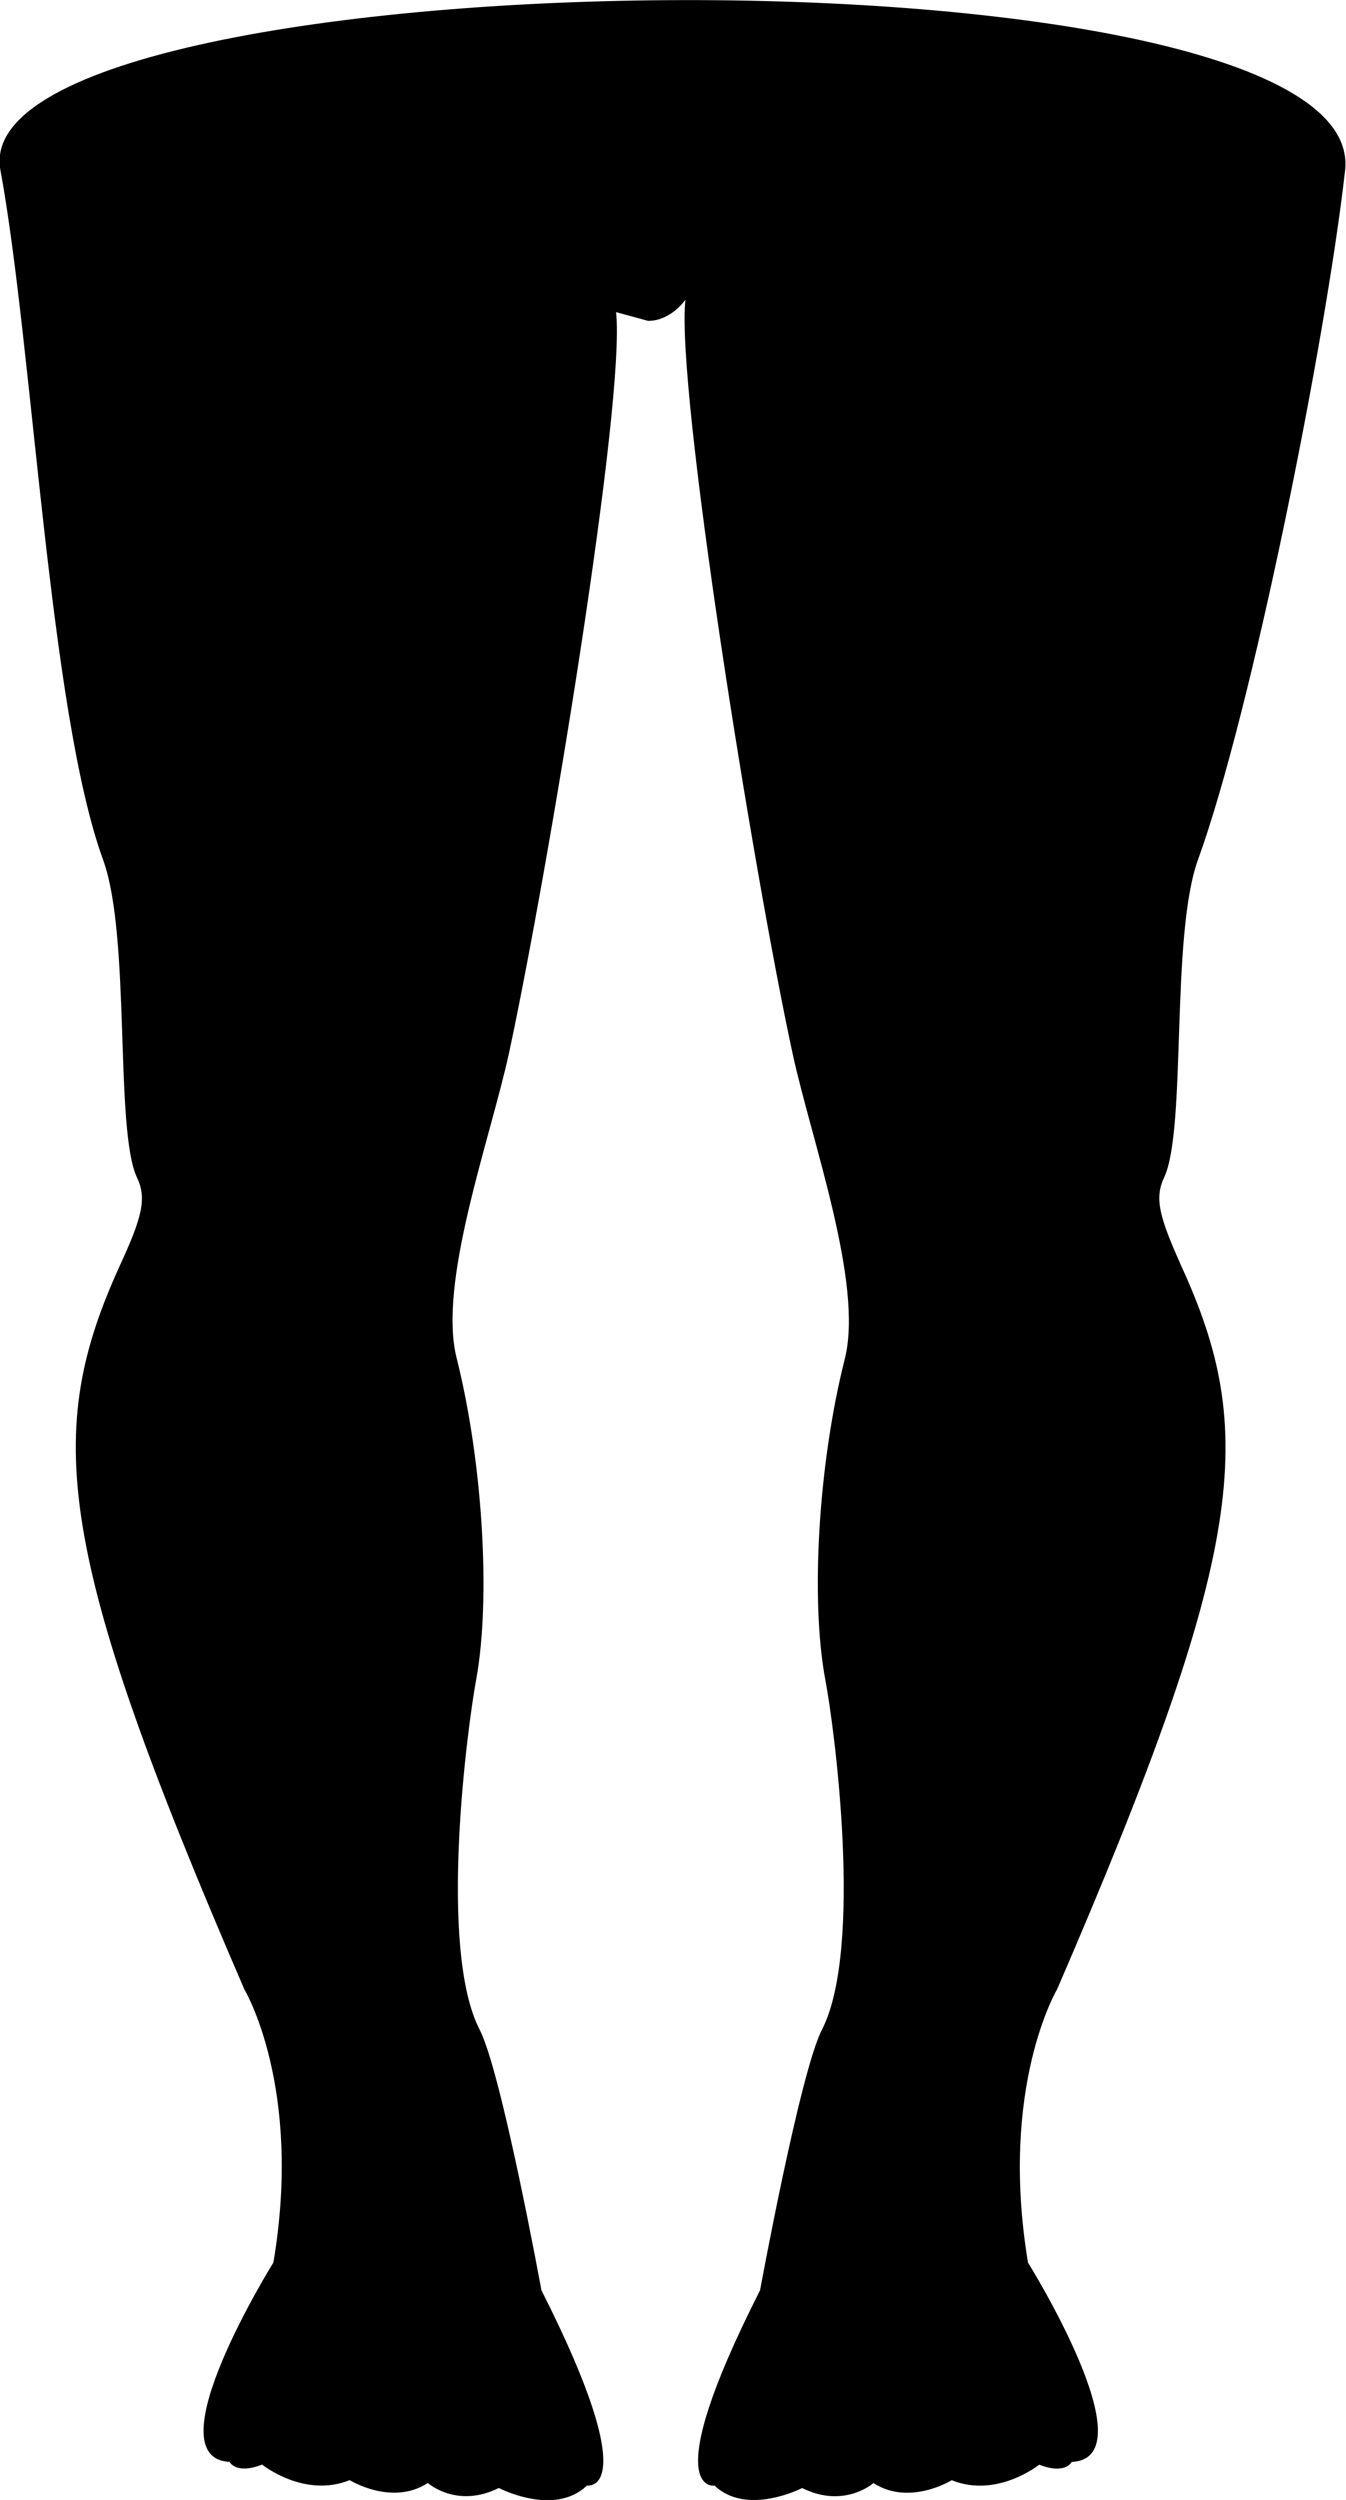 <svg xmlns="http://www.w3.org/2000/svg" viewBox="177.64 146.39 188.45 349.76">
  <g id="g-3" transform="matrix(1.642, 0, 0, 1.209, 67.322, 78.352)" style="">
    <g>
      <g style="" transform="matrix(3.015, 0, 0, 2.836, -188.665, -207.651)">
        <path d="M 104.243 105.294 C 103.971 108.911 106.152 128.564 107.277 136.071 C 107.813 139.627 109.282 145.422 108.753 148.498 C 107.999 152.786 107.78 158.335 108.195 161.566 C 108.457 163.528 109.282 172.577 108.103 175.887 C 107.485 177.623 106.354 186.518 106.354 186.518 C 103.405 194.898 105.069 194.486 105.069 194.486 C 105.982 195.747 107.545 194.585 107.545 194.585 C 108.736 195.44 109.561 194.382 109.561 194.382 C 110.583 195.335 111.775 194.265 111.775 194.265 C 113.058 195.016 114.249 193.631 114.249 193.631 C 114.988 194.049 115.168 193.521 115.168 193.521 C 117.38 193.361 113.932 185.388 113.932 185.388 C 113.108 178.227 114.753 174.241 114.753 174.241 C 120.14 156.251 120.414 151.477 118.26 144.698 C 117.654 142.741 117.501 141.966 117.779 141.117 C 118.425 139.155 117.954 131.268 118.741 128.135 C 120.26 122.095 122.357 106.948 122.899 100.019 C 123.652 90.382 83.738 91.131 84.871 100.004 C 85.789 107.194 86.249 122.091 87.771 128.132 C 88.566 131.258 88.095 139.144 88.733 141.113 C 89.019 141.969 88.869 142.757 88.251 144.695 C 86.11 151.475 86.382 156.249 91.77 174.238 C 91.77 174.238 93.429 178.224 92.591 185.384 C 92.591 185.384 89.148 193.358 91.353 193.518 C 91.353 193.518 91.525 194.047 92.272 193.628 C 92.272 193.628 93.461 195.013 94.749 194.262 C 94.749 194.262 95.941 195.333 96.959 194.379 C 96.959 194.379 97.776 195.437 98.967 194.582 C 98.967 194.582 100.53 195.769 101.458 194.483 C 101.458 194.483 103.11 194.895 100.171 186.515 C 100.171 186.515 99.046 177.631 98.425 175.885 C 97.242 172.575 98.079 163.506 98.33 161.562 C 98.737 158.313 98.519 152.778 97.776 148.495 C 97.232 145.425 98.705 139.63 99.249 136.068 C 100.366 128.568 102.556 109.421 102.282 105.799 L 103.187 106.156 C 103.835 106.158 104.243 105.294 104.243 105.294 Z" style=""/>
      </g>
    </g>
  </g>
</svg>